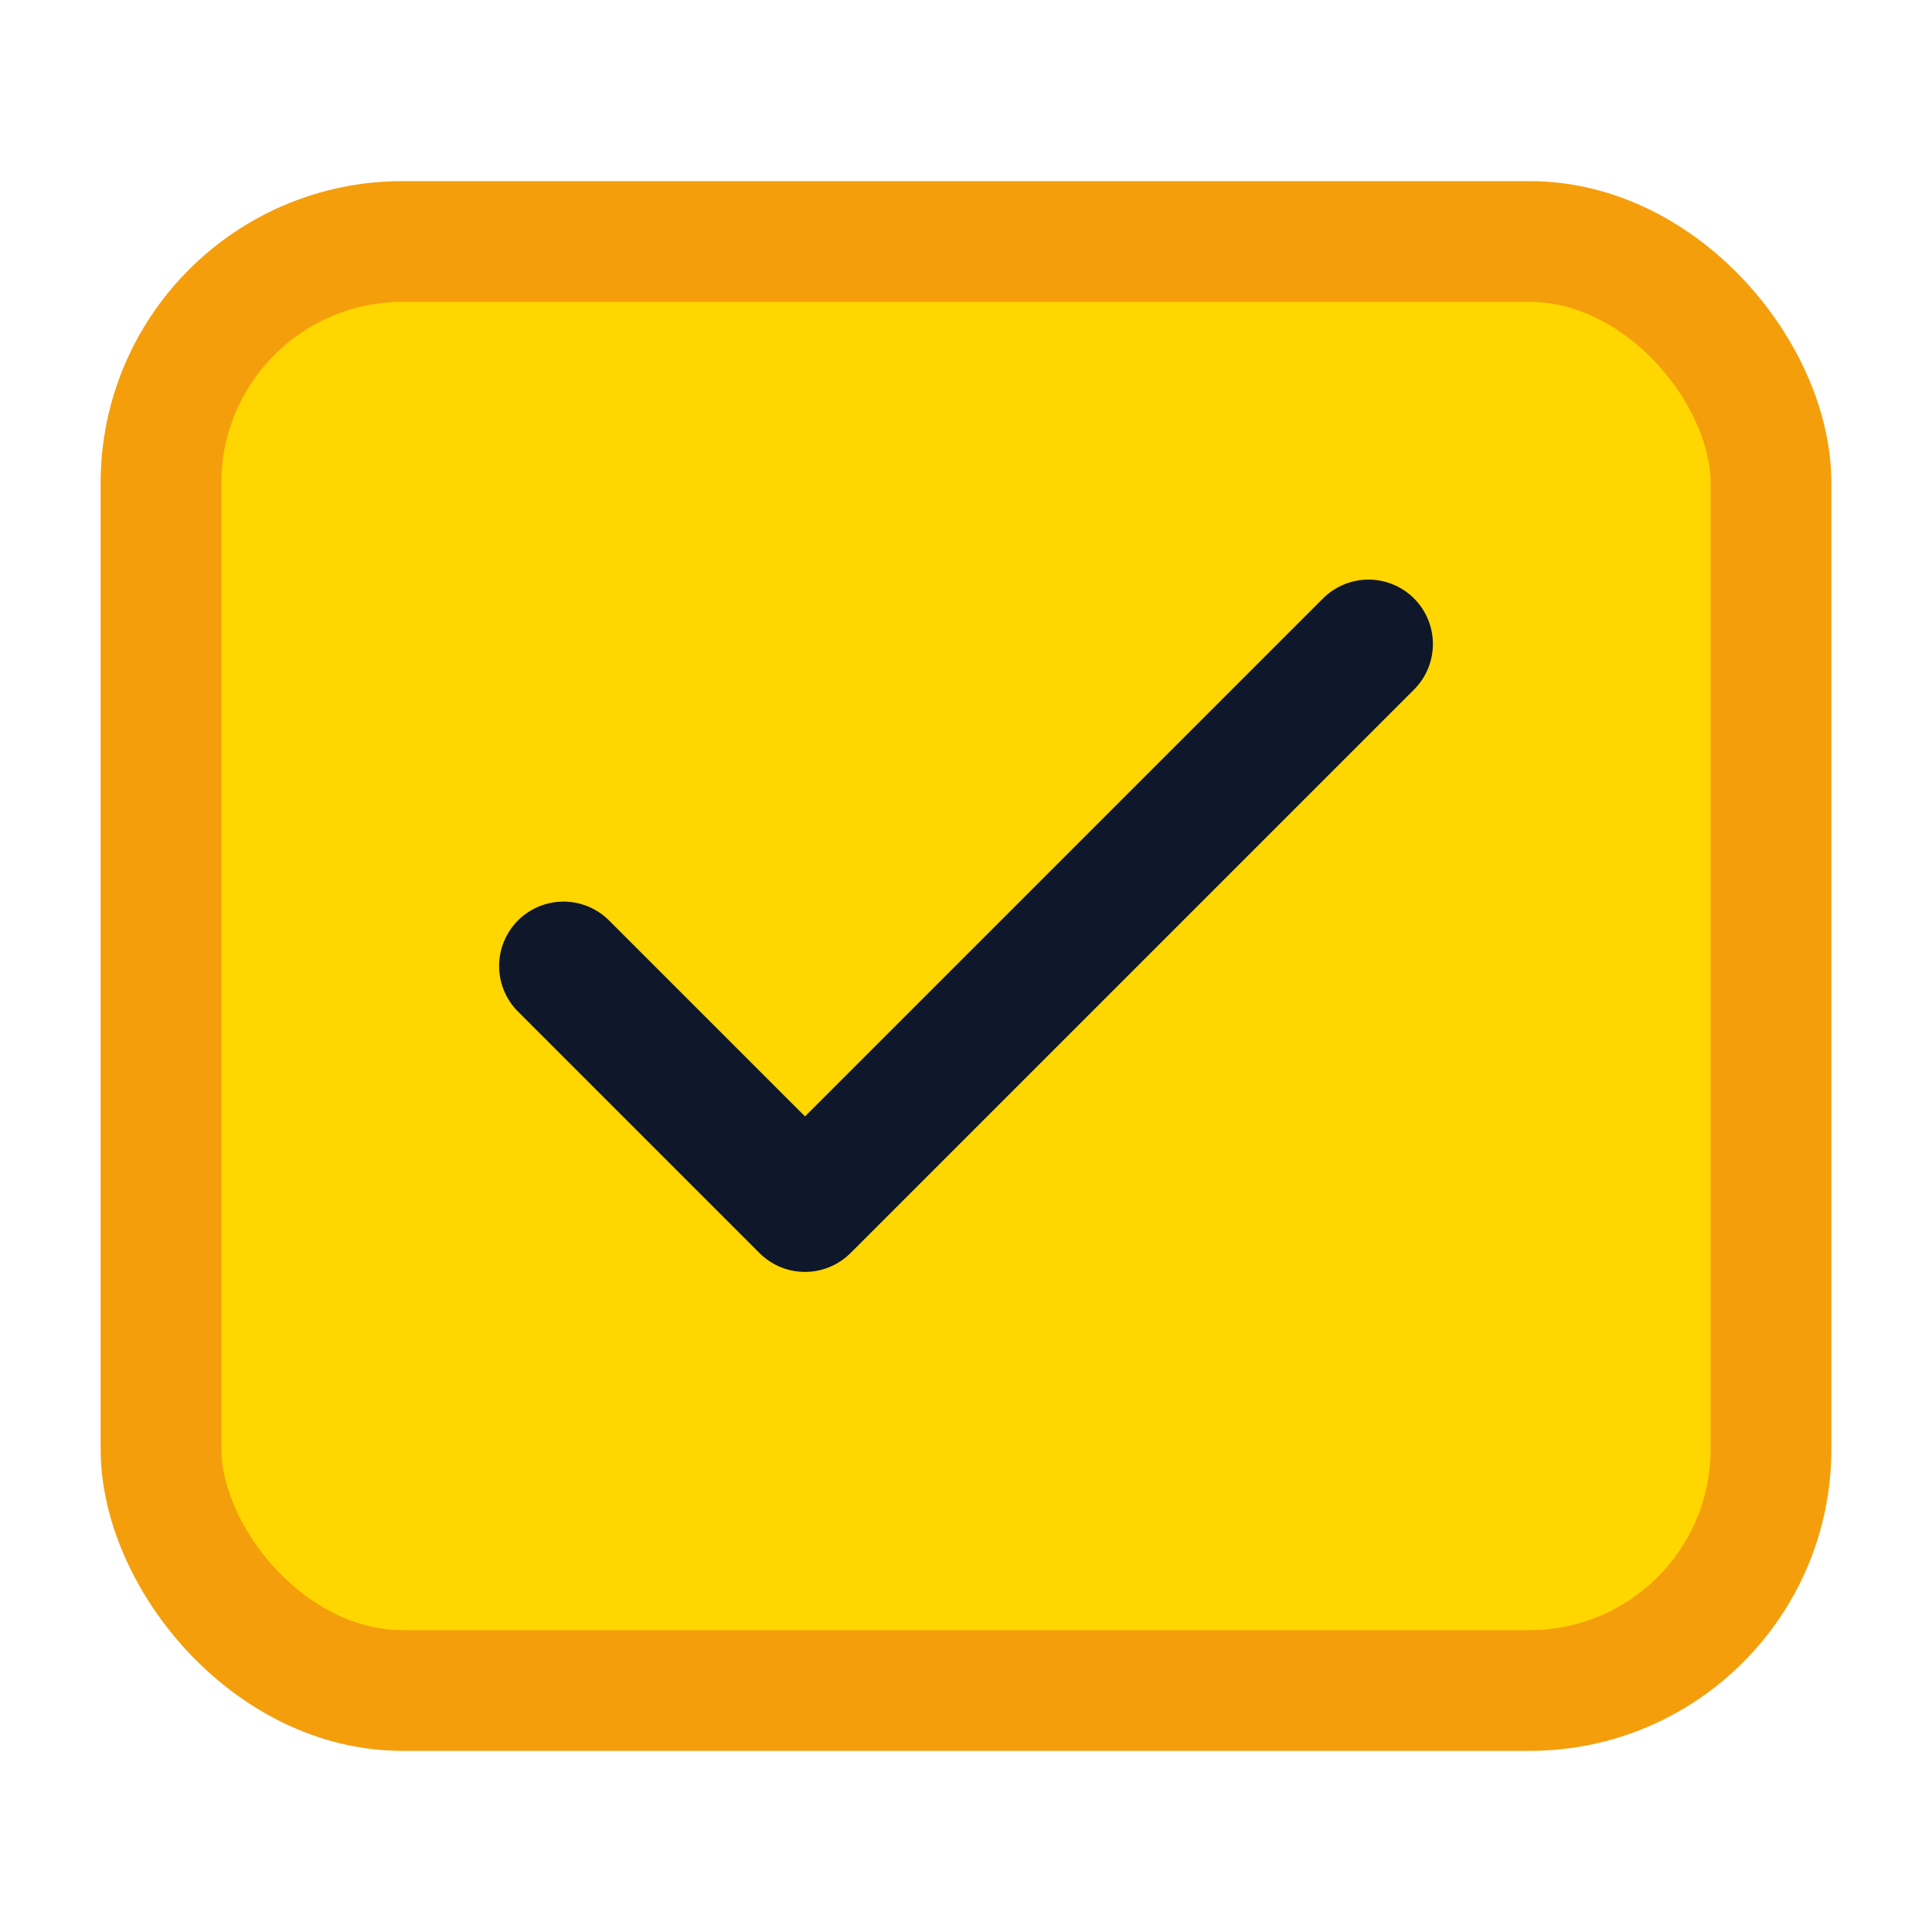 <svg xmlns="http://www.w3.org/2000/svg" width="48" height="48" viewBox="0 0 24 24" fill="none" stroke="#1f2937" stroke-width="1.5" stroke-linecap="round" stroke-linejoin="round">
  <rect x="2" y="3" width="20" height="18" rx="3" fill="#ffd600" stroke="#f59e0b"/>
  <path d="M7 12l3 3 7-7" stroke="#0f172a" stroke-width="1.6" fill="none"/>
</svg>
